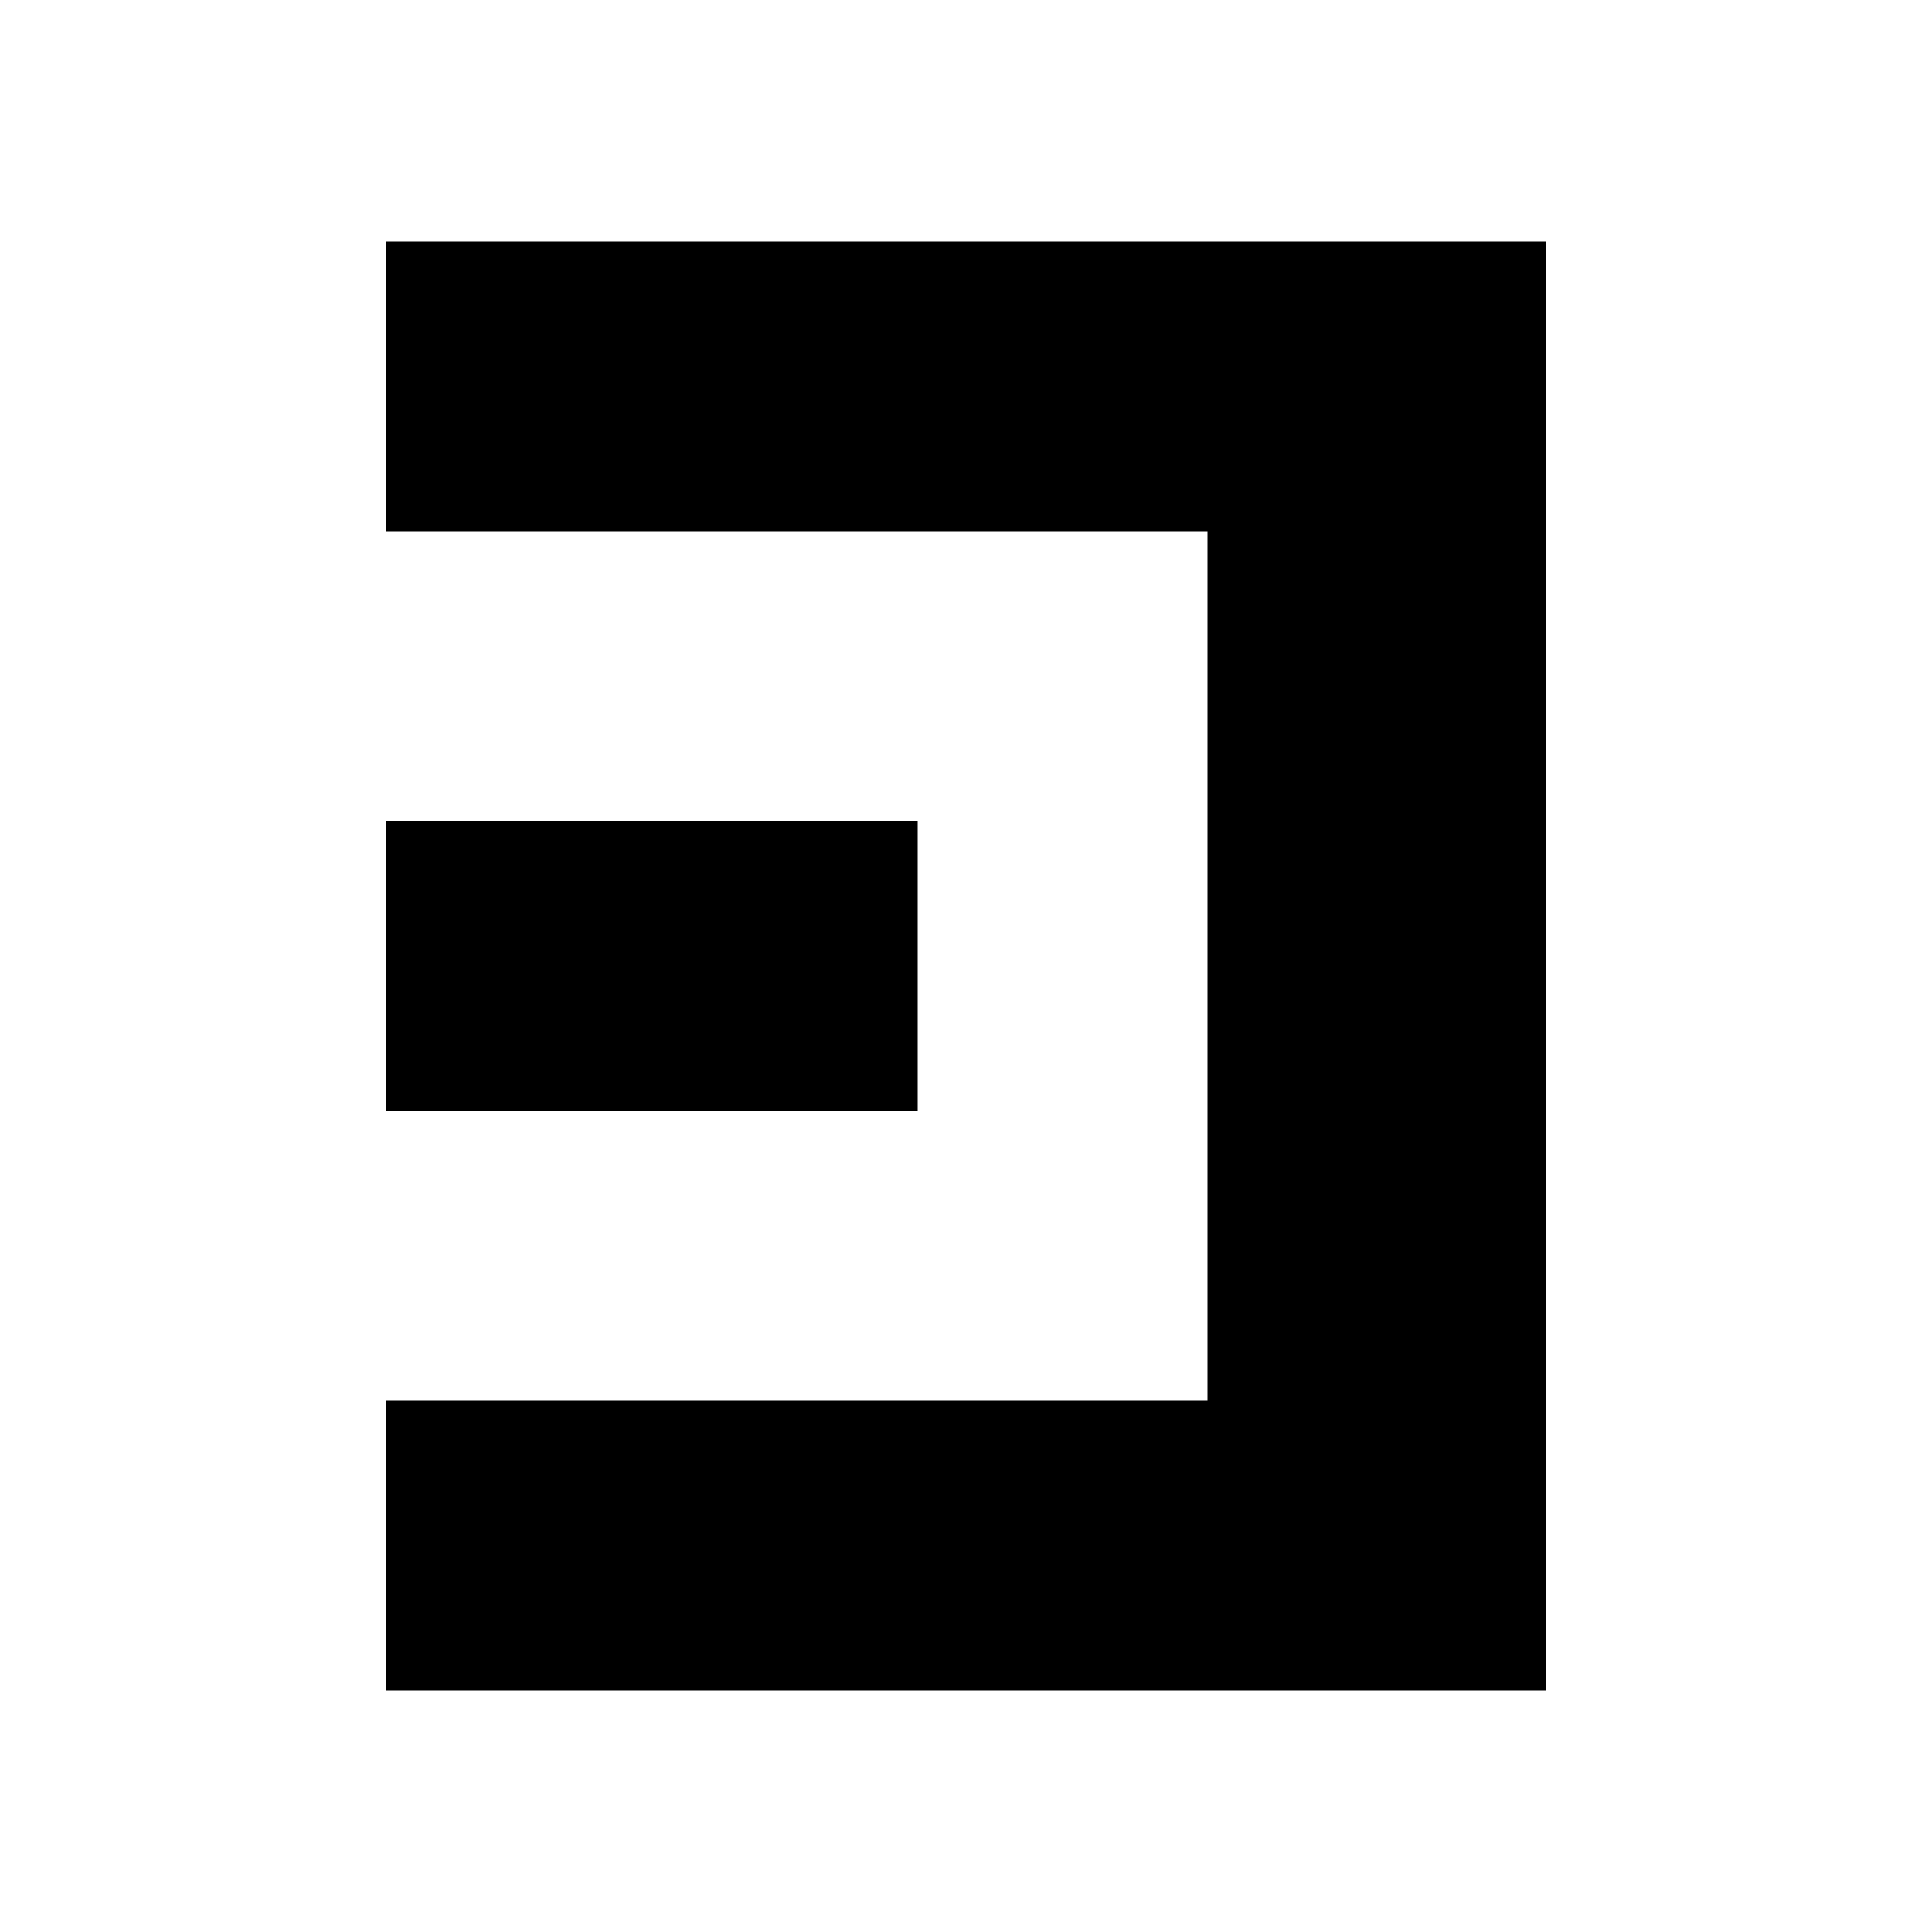 <svg xmlns="http://www.w3.org/2000/svg" xmlns:xlink="http://www.w3.org/1999/xlink" width="24" height="24" viewBox="0 0 24 24"><path fill="currentColor" d="M19.2 3H4.8v3.6H15v10.8H4.8V21h14.4zm-7.8 7.2H4.8v3.6h6.6z"/></svg>